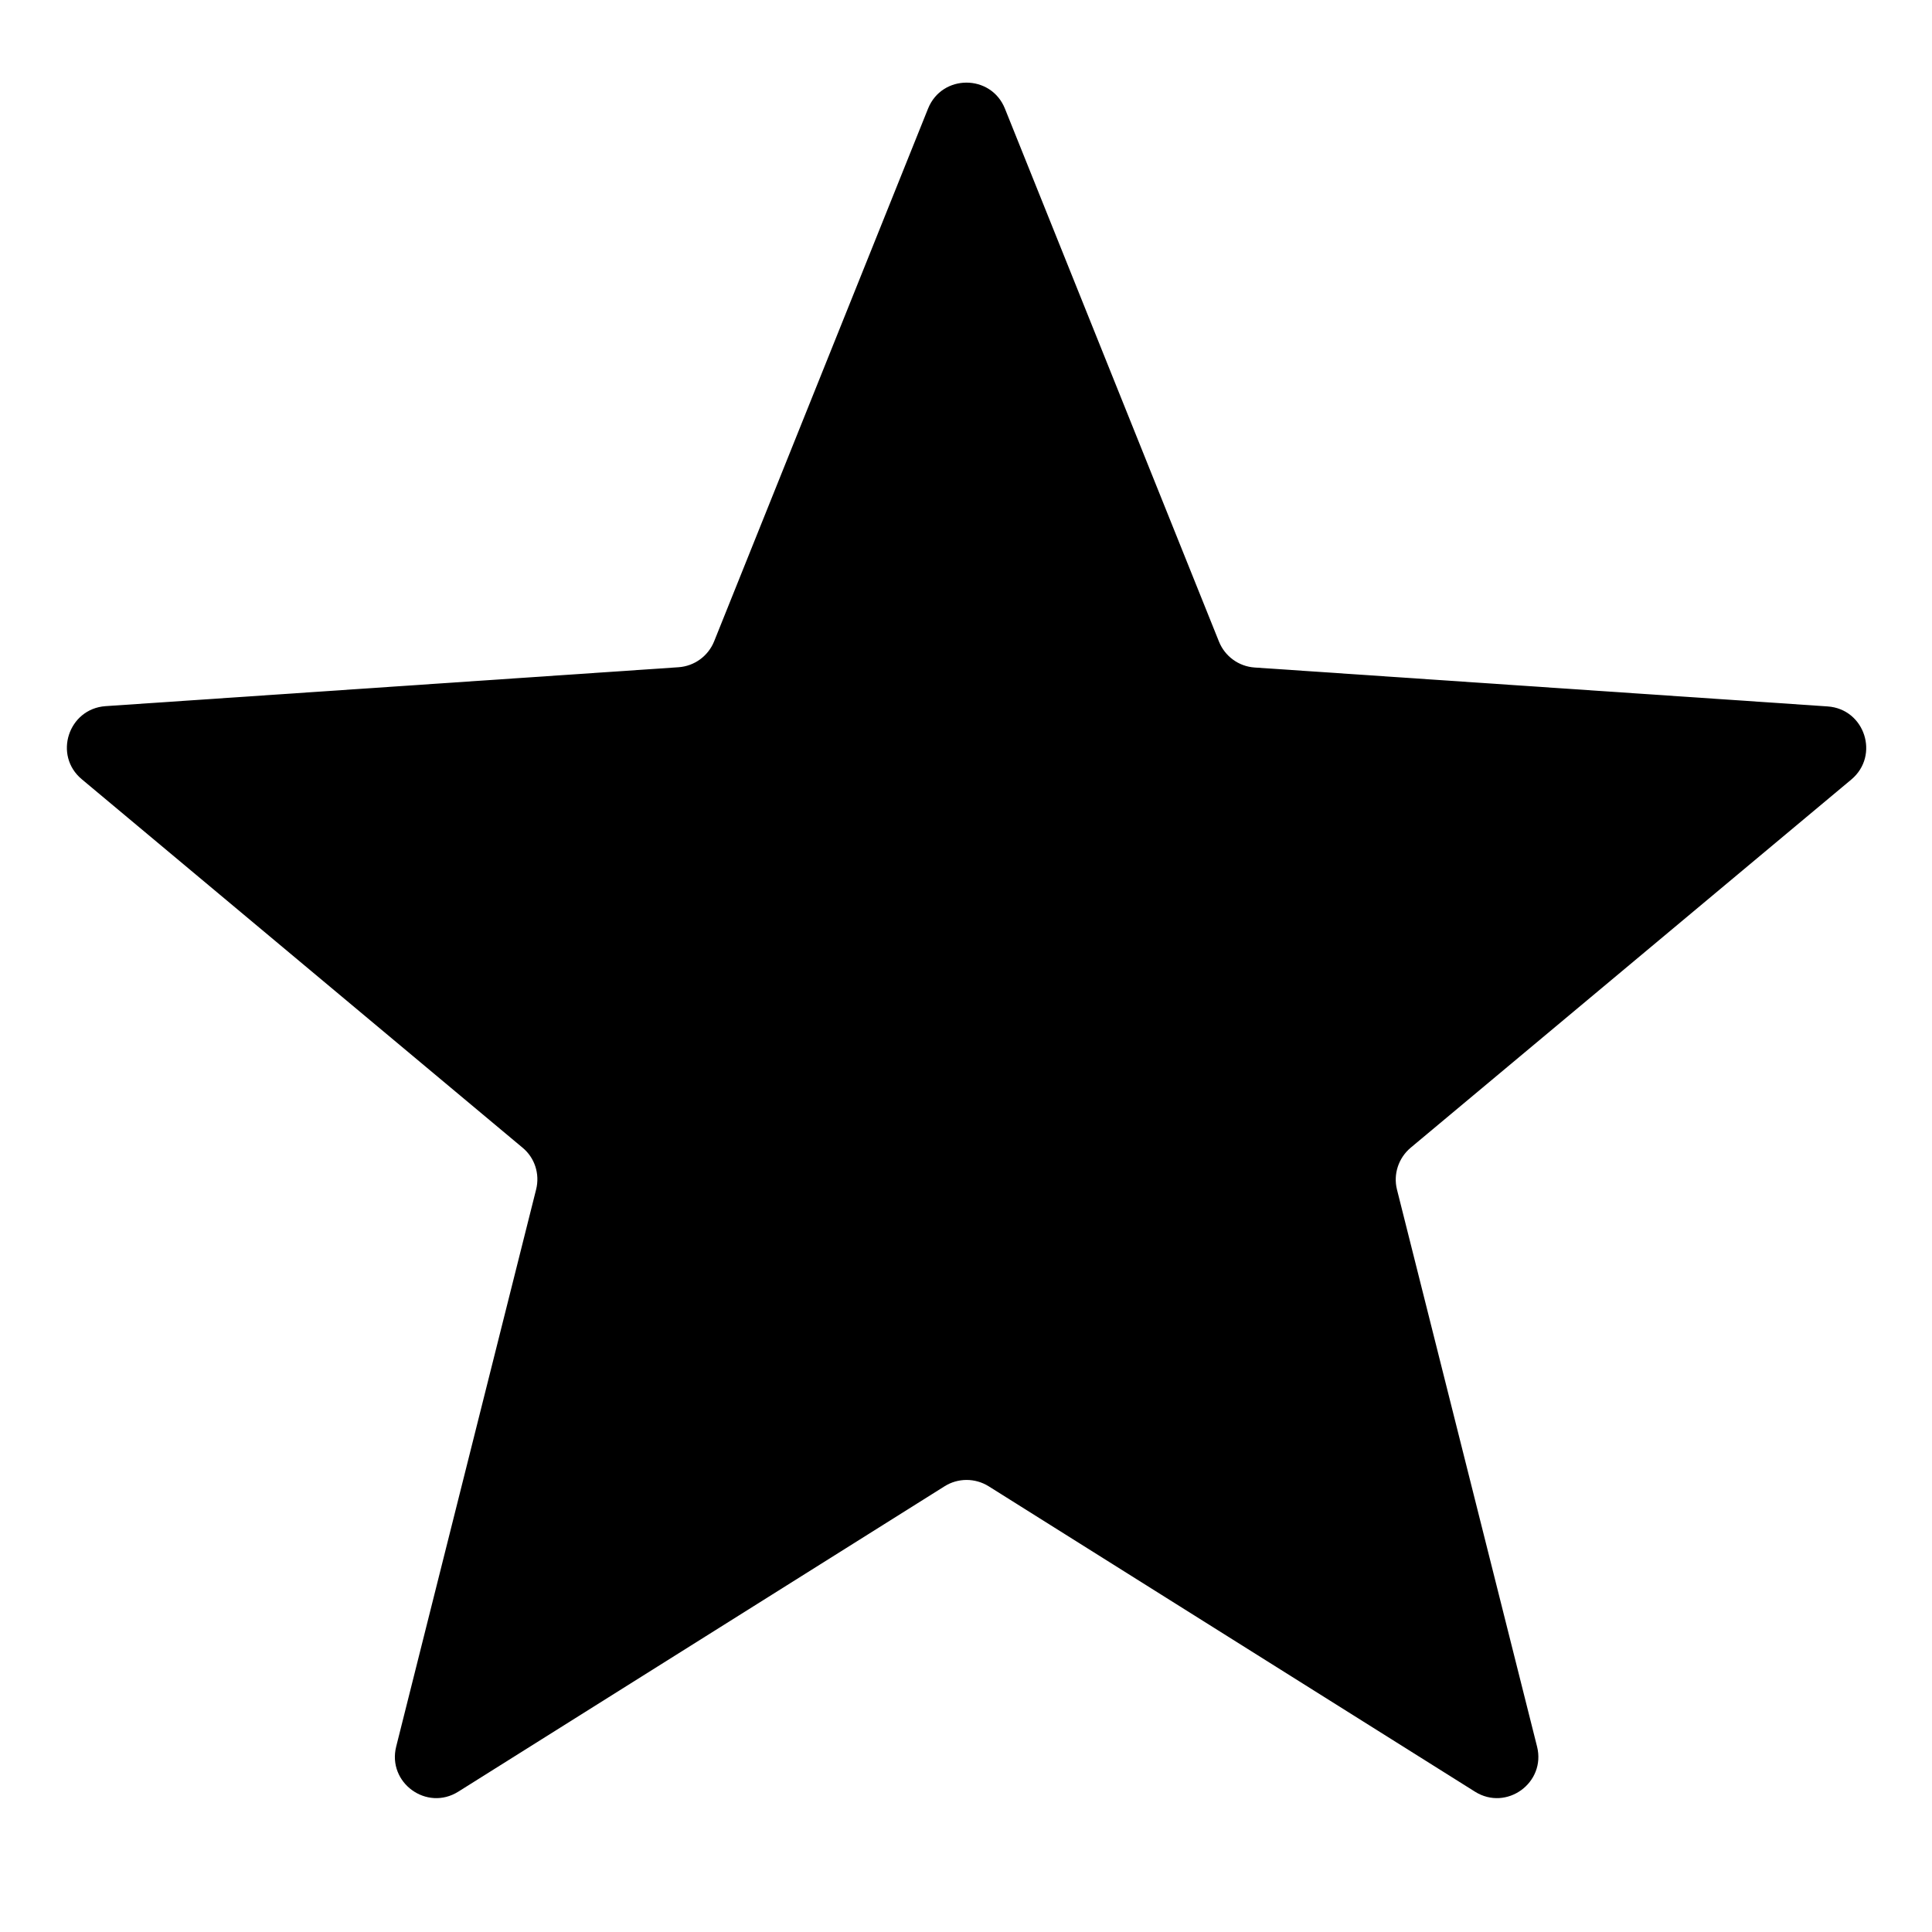 <svg width="14" height="14" fill="none" xmlns="http://www.w3.org/2000/svg"><path d="M6.725.787c.101-.251.456-.251.557-0l1.551 3.862c.043.107.143.18.258.188l4.152.282c.27.018.38.356.172.53l-3.193 2.668c-.088.074-.127.192-.099.303l1.015 4.036c.066.262-.221.471-.45.327l-3.524-2.213c-.098-.061-.222-.061-.319 0l-3.524 2.213c-.229.144-.516-.065-.45-.327L3.885 8.619c.028-.112-.01-.23-.099-.303L.593 5.647c-.208-.173-.098-.511.172-.53l4.152-.282c.115-.008.215-.081.258-.188L6.725.787Z" fill="#000"/></svg>